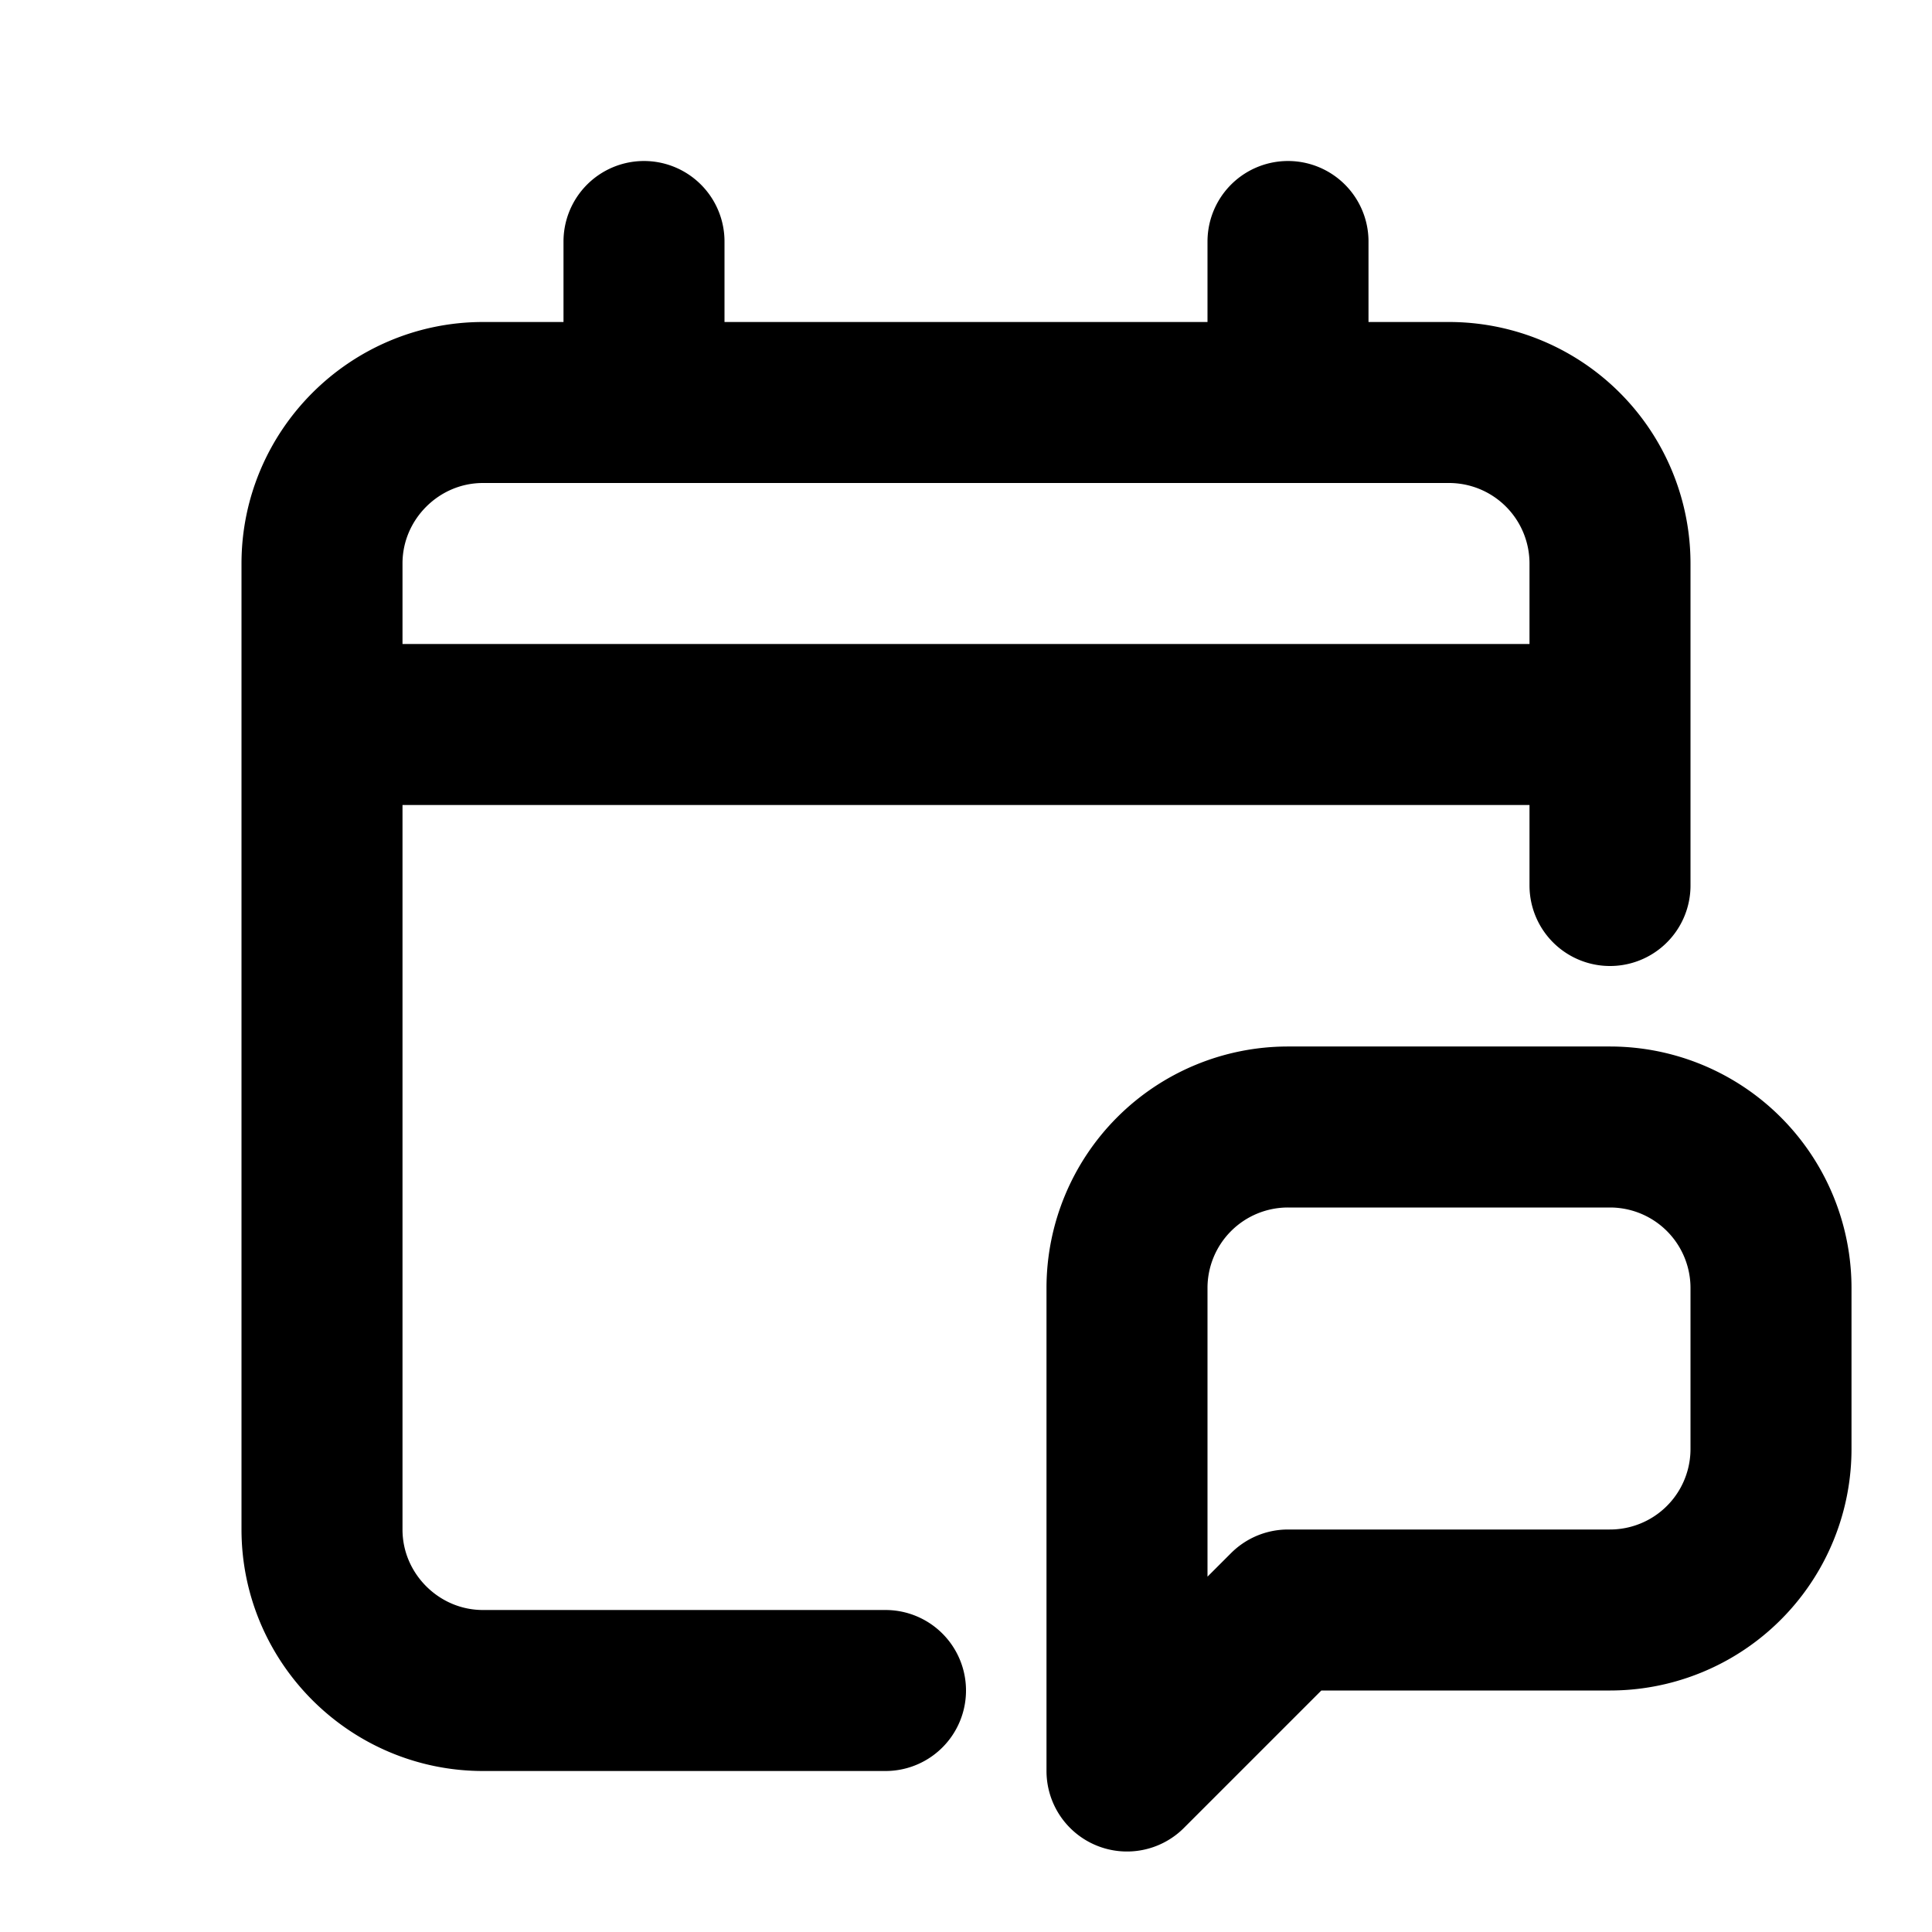 <svg fill="none" xmlns="http://www.w3.org/2000/svg" viewBox="0 0 24 24"><path d="M4 9v10c0 1.1.9 2 2 2h5M4 9V7c0-1.1.9-2 2-2h2M4 9h16m0 0V7a2 2 0 00-2-2h-2m4 4v2m-4-6V3m0 2H8m0-2v2M20 14h-4a2 2 0 00-2 2v6l2-2h4a2 2 0 002-2v-2a2 2 0 00-2-2z" stroke="currentColor" stroke-width="2" stroke-linecap="round" stroke-linejoin="round"/></svg>